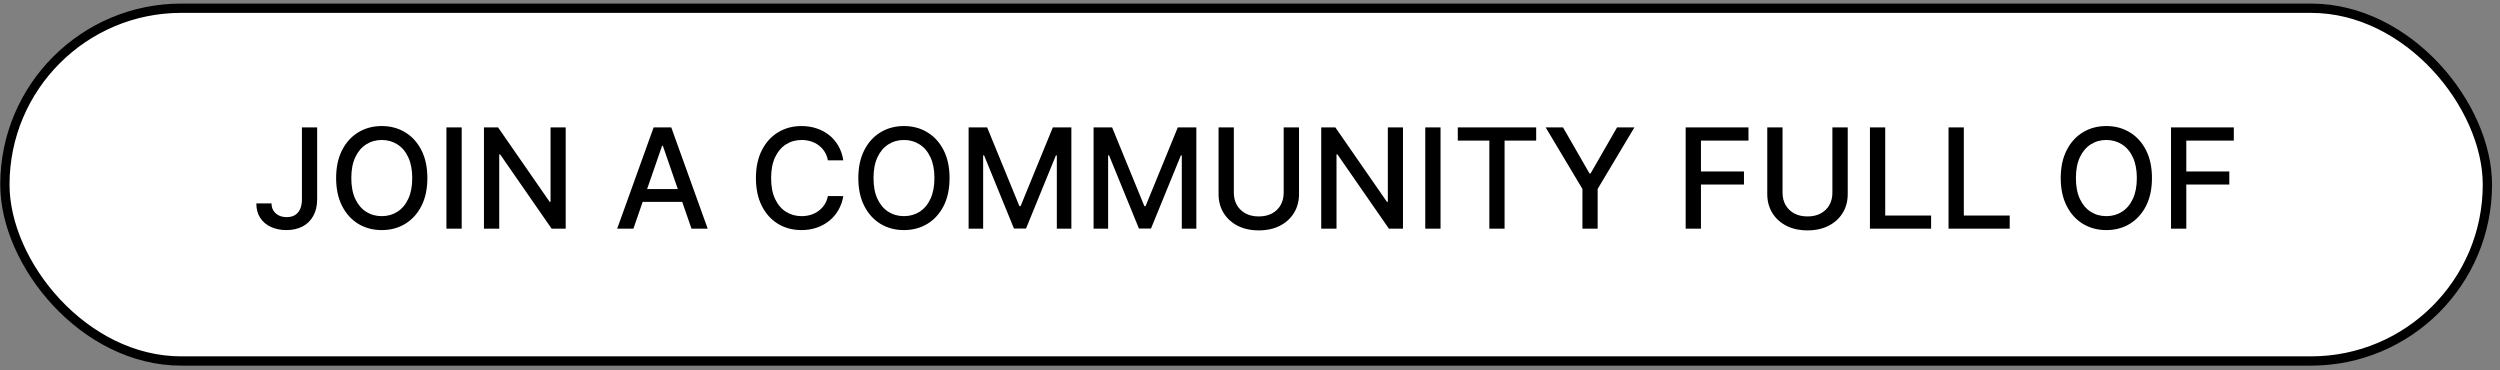 <svg width="297" height="44" viewBox="0 0 297 44" fill="none" xmlns="http://www.w3.org/2000/svg">
<rect x="0" y="0" width="297" height="44" fill="#808080" stroke="none"/>
<rect x="0.581" y="0.978" width="294.921" height="41.909" rx="20.955" fill="white" stroke="black" stroke-width="1.103"/>
<path d="M35.869 15.138H37.678V23.668C37.678 24.44 37.525 25.1 37.22 25.648C36.918 26.196 36.493 26.615 35.945 26.905C35.397 27.191 34.754 27.334 34.018 27.334C33.341 27.334 32.732 27.211 32.191 26.964C31.654 26.717 31.23 26.359 30.916 25.889C30.607 25.415 30.452 24.839 30.452 24.162H32.256C32.256 24.494 32.332 24.782 32.485 25.025C32.642 25.268 32.855 25.458 33.125 25.595C33.399 25.728 33.713 25.795 34.065 25.795C34.449 25.795 34.774 25.715 35.04 25.554C35.311 25.389 35.516 25.148 35.657 24.831C35.798 24.514 35.869 24.126 35.869 23.668V15.138ZM50.771 21.154C50.771 22.438 50.536 23.543 50.066 24.467C49.596 25.387 48.952 26.096 48.133 26.594C47.319 27.087 46.393 27.334 45.355 27.334C44.313 27.334 43.383 27.087 42.564 26.594C41.75 26.096 41.107 25.386 40.637 24.461C40.167 23.537 39.932 22.434 39.932 21.154C39.932 19.869 40.167 18.767 40.637 17.846C41.107 16.922 41.75 16.213 42.564 15.72C43.383 15.222 44.313 14.974 45.355 14.974C46.393 14.974 47.319 15.222 48.133 15.72C48.952 16.213 49.596 16.922 50.066 17.846C50.536 18.767 50.771 19.869 50.771 21.154ZM48.974 21.154C48.974 20.175 48.815 19.35 48.498 18.68C48.184 18.007 47.754 17.498 47.205 17.153C46.661 16.805 46.044 16.63 45.355 16.63C44.662 16.63 44.043 16.805 43.498 17.153C42.954 17.498 42.523 18.007 42.206 18.68C41.893 19.35 41.736 20.175 41.736 21.154C41.736 22.133 41.893 22.959 42.206 23.633C42.523 24.303 42.954 24.812 43.498 25.16C44.043 25.505 44.662 25.677 45.355 25.677C46.044 25.677 46.661 25.505 47.205 25.16C47.754 24.812 48.184 24.303 48.498 23.633C48.815 22.959 48.974 22.133 48.974 21.154ZM54.85 15.138V27.169H53.034V15.138H54.85ZM67.204 15.138V27.169H65.536L59.42 18.346H59.309V27.169H57.493V15.138H59.173L65.295 23.974H65.406V15.138H67.204ZM75.247 27.169H73.32L77.649 15.138H79.747L84.076 27.169H82.149L78.748 17.323H78.654L75.247 27.169ZM75.57 22.458H81.82V23.985H75.57V22.458ZM100.185 19.051H98.352C98.281 18.659 98.15 18.314 97.958 18.017C97.766 17.719 97.531 17.466 97.253 17.259C96.975 17.051 96.664 16.895 96.319 16.789C95.978 16.683 95.616 16.63 95.232 16.63C94.539 16.63 93.918 16.805 93.37 17.153C92.826 17.502 92.395 18.013 92.078 18.686C91.764 19.36 91.608 20.183 91.608 21.154C91.608 22.133 91.764 22.959 92.078 23.633C92.395 24.306 92.828 24.816 93.376 25.16C93.924 25.505 94.541 25.677 95.226 25.677C95.606 25.677 95.967 25.626 96.307 25.524C96.652 25.419 96.963 25.264 97.241 25.06C97.519 24.857 97.754 24.608 97.946 24.314C98.142 24.017 98.277 23.676 98.352 23.292L100.185 23.298C100.087 23.889 99.897 24.434 99.615 24.931C99.337 25.425 98.978 25.852 98.54 26.212C98.105 26.568 97.608 26.844 97.047 27.04C96.487 27.236 95.876 27.334 95.215 27.334C94.173 27.334 93.245 27.087 92.43 26.594C91.615 26.096 90.973 25.386 90.503 24.461C90.037 23.537 89.804 22.434 89.804 21.154C89.804 19.869 90.039 18.767 90.509 17.846C90.979 16.922 91.621 16.213 92.436 15.72C93.251 15.222 94.177 14.974 95.215 14.974C95.853 14.974 96.448 15.066 97.001 15.25C97.557 15.43 98.056 15.696 98.499 16.049C98.941 16.397 99.307 16.824 99.597 17.329C99.887 17.831 100.083 18.404 100.185 19.051ZM112.808 21.154C112.808 22.438 112.573 23.543 112.103 24.467C111.633 25.387 110.989 26.096 110.17 26.594C109.355 27.087 108.429 27.334 107.391 27.334C106.35 27.334 105.419 27.087 104.601 26.594C103.786 26.096 103.144 25.386 102.674 24.461C102.204 23.537 101.969 22.434 101.969 21.154C101.969 19.869 102.204 18.767 102.674 17.846C103.144 16.922 103.786 16.213 104.601 15.72C105.419 15.222 106.35 14.974 107.391 14.974C108.429 14.974 109.355 15.222 110.17 15.72C110.989 16.213 111.633 16.922 112.103 17.846C112.573 18.767 112.808 19.869 112.808 21.154ZM111.01 21.154C111.01 20.175 110.852 19.35 110.534 18.68C110.221 18.007 109.79 17.498 109.242 17.153C108.697 16.805 108.081 16.63 107.391 16.63C106.698 16.63 106.079 16.805 105.535 17.153C104.991 17.498 104.56 18.007 104.243 18.68C103.929 19.35 103.773 20.175 103.773 21.154C103.773 22.133 103.929 22.959 104.243 23.633C104.56 24.303 104.991 24.812 105.535 25.16C106.079 25.505 106.698 25.677 107.391 25.677C108.081 25.677 108.697 25.505 109.242 25.16C109.79 24.812 110.221 24.303 110.534 23.633C110.852 22.959 111.01 22.133 111.01 21.154ZM115.071 15.138H117.274L121.104 24.491H121.245L125.076 15.138H127.279V27.169H125.551V18.463H125.44L121.892 27.152H120.458L116.91 18.457H116.798V27.169H115.071V15.138ZM129.918 15.138H132.121L135.951 24.491H136.092L139.922 15.138H142.125V27.169H140.398V18.463H140.287L136.738 27.152H135.305L131.757 18.457H131.645V27.169H129.918V15.138ZM152.501 15.138H154.323V23.051C154.323 23.893 154.125 24.639 153.729 25.29C153.334 25.936 152.778 26.445 152.061 26.817C151.344 27.185 150.504 27.369 149.541 27.369C148.581 27.369 147.743 27.185 147.026 26.817C146.31 26.445 145.753 25.936 145.358 25.29C144.962 24.639 144.765 23.893 144.765 23.051V15.138H146.58V22.904C146.58 23.449 146.699 23.933 146.938 24.355C147.181 24.778 147.524 25.111 147.966 25.354C148.409 25.593 148.934 25.712 149.541 25.712C150.152 25.712 150.678 25.593 151.121 25.354C151.567 25.111 151.908 24.778 152.143 24.355C152.382 23.933 152.501 23.449 152.501 22.904V15.138ZM166.673 15.138V27.169H165.004L158.889 18.346H158.777V27.169H156.962V15.138H158.642L164.763 23.974H164.875V15.138H166.673ZM171.136 15.138V27.169H169.321V15.138H171.136ZM173.186 16.701V15.138H182.498V16.701H178.744V27.169H176.934V16.701H173.186ZM183.627 15.138H185.689L188.832 20.607H188.961L192.104 15.138H194.166L189.801 22.446V27.169H187.992V22.446L183.627 15.138ZM200.258 27.169V15.138H207.719V16.701H202.073V20.367H207.184V21.923H202.073V27.169H200.258ZM217.688 15.138H219.51V23.051C219.51 23.893 219.312 24.639 218.916 25.29C218.521 25.936 217.964 26.445 217.248 26.817C216.531 27.185 215.691 27.369 214.728 27.369C213.768 27.369 212.93 27.185 212.213 26.817C211.496 26.445 210.94 25.936 210.545 25.29C210.149 24.639 209.951 23.893 209.951 23.051V15.138H211.767V22.904C211.767 23.449 211.886 23.933 212.125 24.355C212.368 24.778 212.711 25.111 213.153 25.354C213.596 25.593 214.12 25.712 214.728 25.712C215.338 25.712 215.865 25.593 216.308 25.354C216.754 25.111 217.095 24.778 217.33 24.355C217.569 23.933 217.688 23.449 217.688 22.904V15.138ZM222.149 27.169V15.138H223.964V25.607H229.416V27.169H222.149ZM231.486 27.169V15.138H233.302V25.607H238.753V27.169H231.486ZM255.653 21.154C255.653 22.438 255.418 23.543 254.948 24.467C254.478 25.387 253.834 26.096 253.016 26.594C252.201 27.087 251.275 27.334 250.237 27.334C249.195 27.334 248.265 27.087 247.447 26.594C246.632 26.096 245.99 25.386 245.52 24.461C245.05 23.537 244.815 22.434 244.815 21.154C244.815 19.869 245.05 18.767 245.52 17.846C245.99 16.922 246.632 16.213 247.447 15.72C248.265 15.222 249.195 14.974 250.237 14.974C251.275 14.974 252.201 15.222 253.016 15.72C253.834 16.213 254.478 16.922 254.948 17.846C255.418 18.767 255.653 19.869 255.653 21.154ZM253.856 21.154C253.856 20.175 253.697 19.35 253.38 18.68C253.067 18.007 252.636 17.498 252.088 17.153C251.543 16.805 250.926 16.63 250.237 16.63C249.544 16.63 248.925 16.805 248.381 17.153C247.836 17.498 247.405 18.007 247.088 18.68C246.775 19.35 246.618 20.175 246.618 21.154C246.618 22.133 246.775 22.959 247.088 23.633C247.405 24.303 247.836 24.812 248.381 25.16C248.925 25.505 249.544 25.677 250.237 25.677C250.926 25.677 251.543 25.505 252.088 25.16C252.636 24.812 253.067 24.303 253.38 23.633C253.697 22.959 253.856 22.133 253.856 21.154ZM257.917 27.169V15.138H265.377V16.701H259.732V20.367H264.843V21.923H259.732V27.169H257.917Z" fill="black"/>
</svg>
